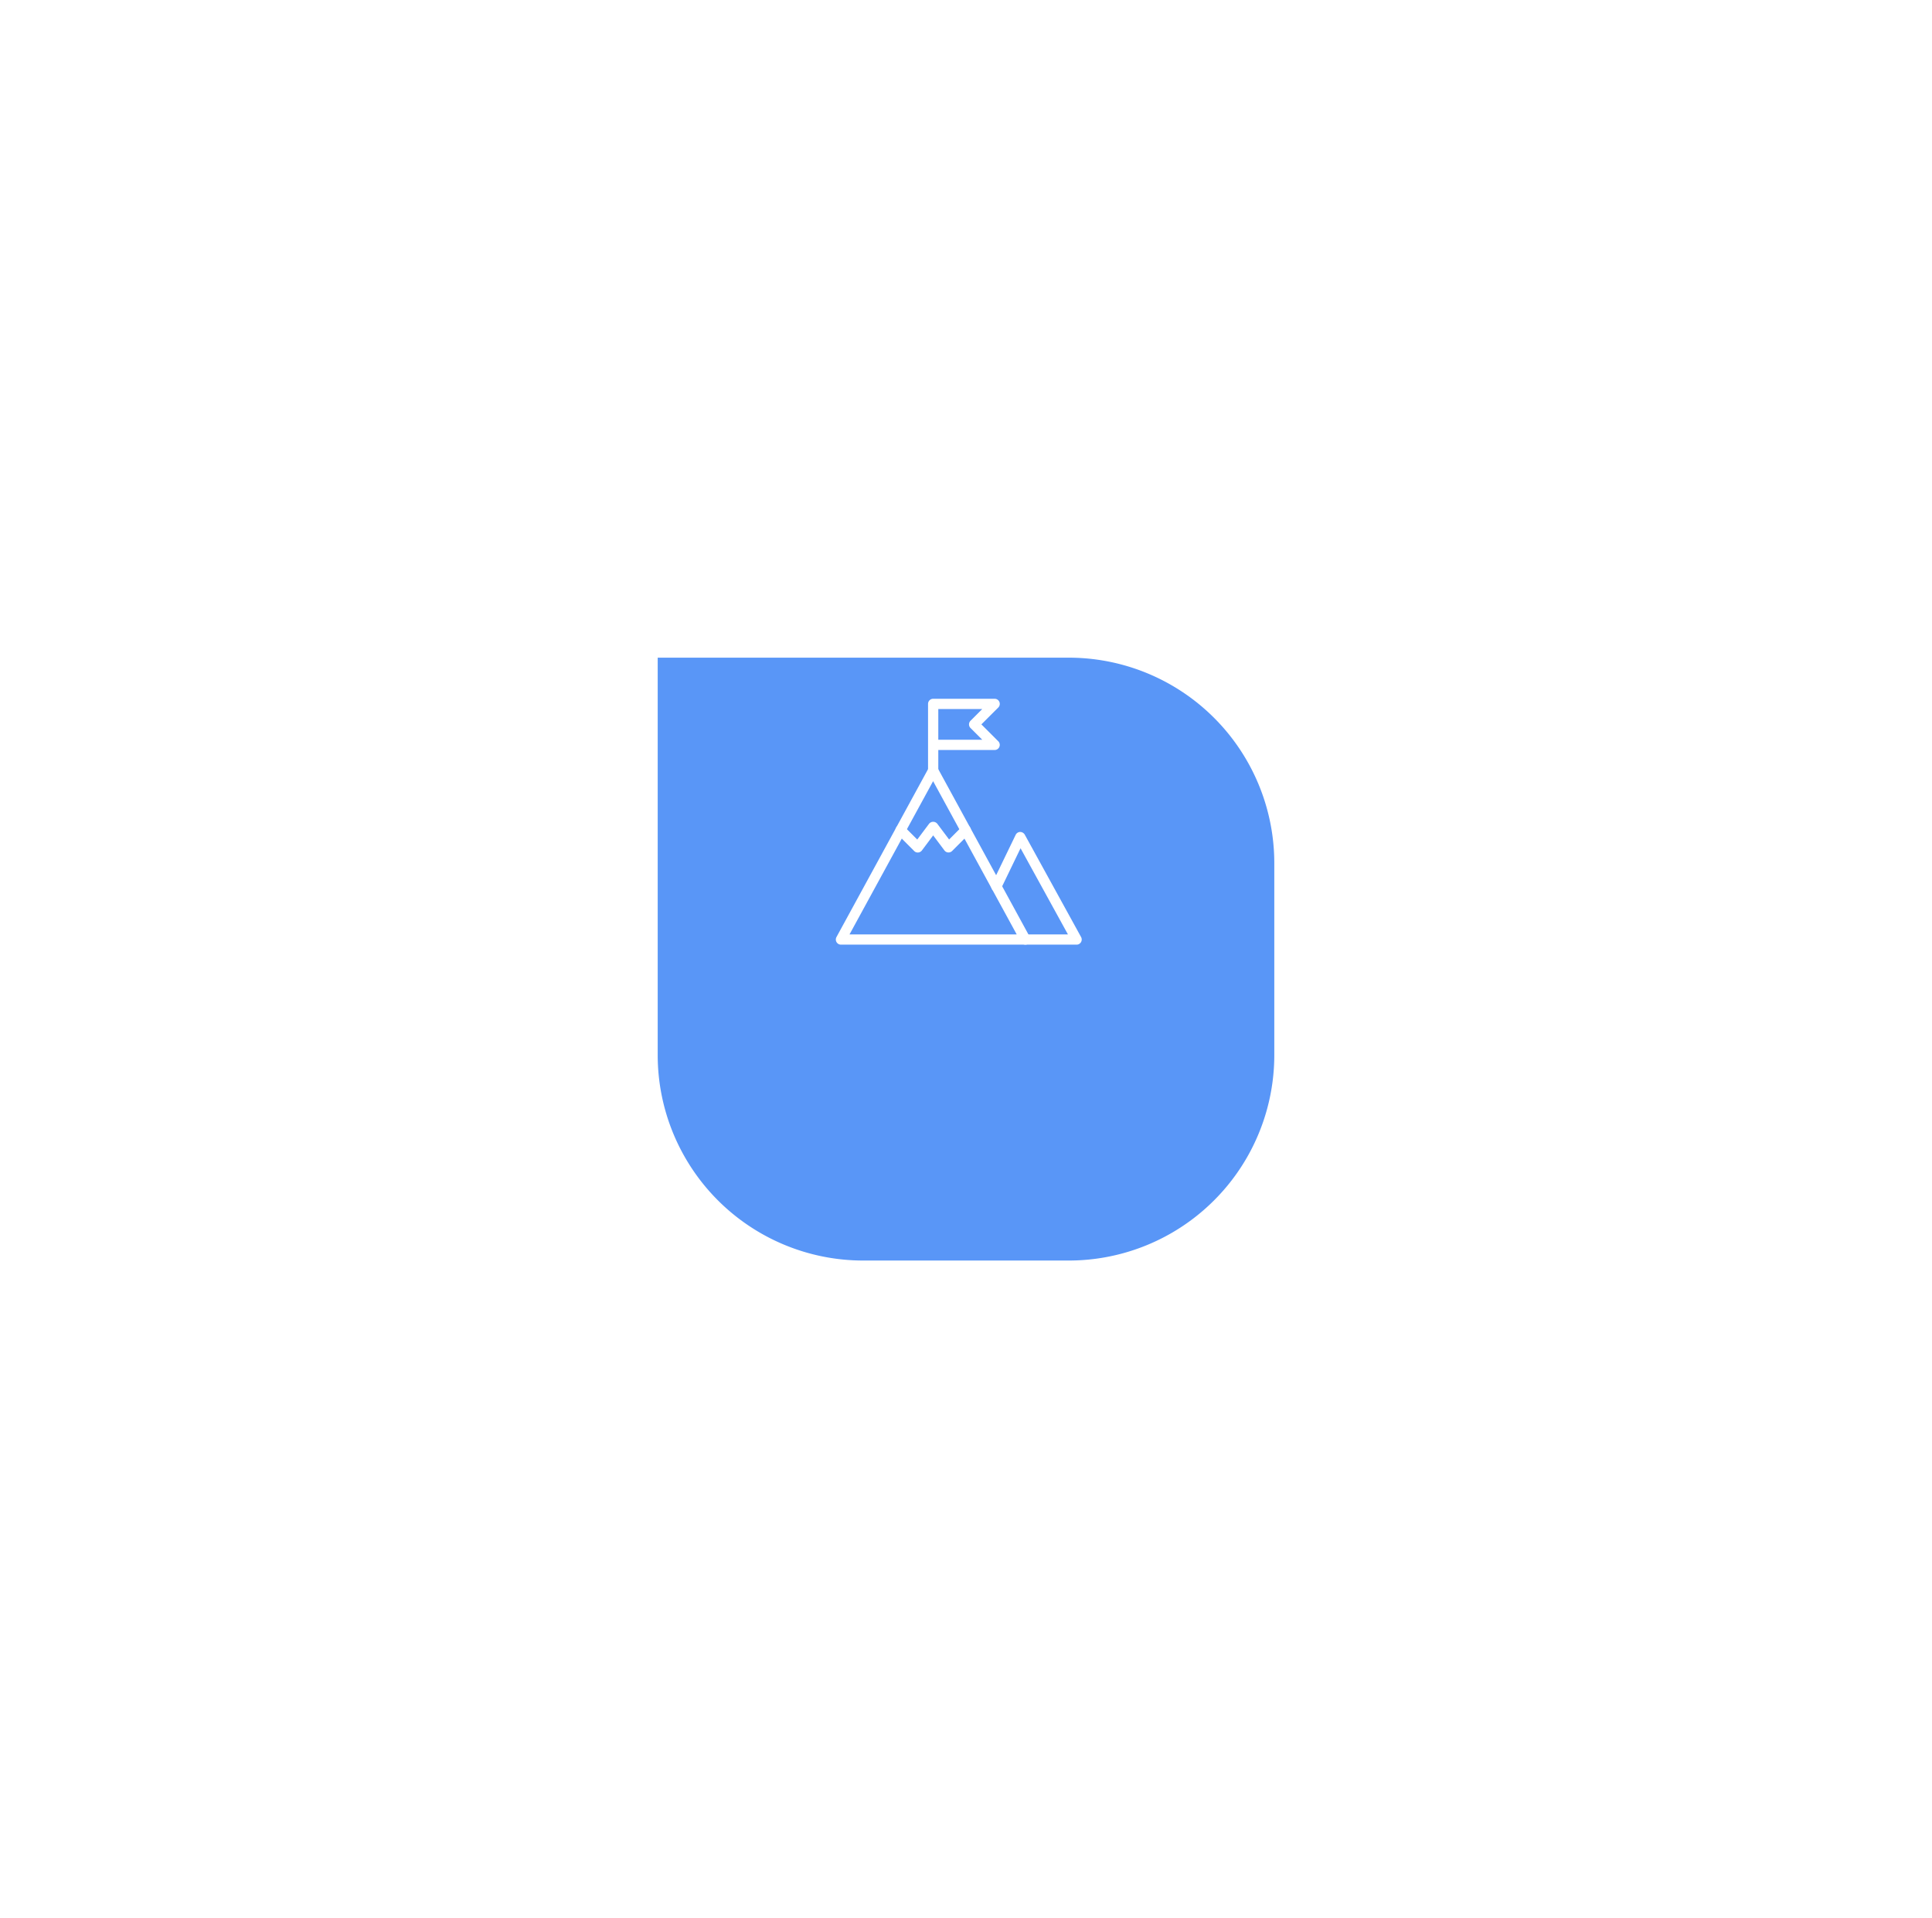 <svg xmlns="http://www.w3.org/2000/svg" xmlns:xlink="http://www.w3.org/1999/xlink" width="141" height="140" viewBox="0 0 141 140"><defs><style>.a{fill:#5996f7;}.b{fill:#fff;}.c{filter:url(#a);}</style><filter id="a" x="0" y="0" width="141" height="140" filterUnits="userSpaceOnUse"><feOffset dy="10" input="SourceAlpha"/><feGaussianBlur stdDeviation="16" result="b"/><feFlood flood-opacity="0.161"/><feComposite operator="in" in2="b"/><feComposite in="SourceGraphic"/></filter></defs><g transform="translate(12 -897)"><g transform="translate(-8174 802)"><g class="c" transform="matrix(1, 0, 0, 1, 8162, 95)"><path class="a" d="M0,0H30A15,15,0,0,1,45,15V29A15,15,0,0,1,30,44H15A15,15,0,0,1,0,29V0A0,0,0,0,1,0,0Z" transform="translate(48 38)"/></g><g transform="translate(8223.496 143.588)"><path class="a" d="M381.116,225.2a1.062,1.062,0,0,1,.609,1.007c0,.067-1.279,3.883-2,5.669a7.925,7.925,0,0,1-4.994,4.832,8.462,8.462,0,0,1-8.57-2.149,8.566,8.566,0,0,1-1.346-1.8,8.478,8.478,0,0,1-1.061-4.192l.035-6.823a1.062,1.062,0,1,1,2.125.011l-.035,6.823a6.353,6.353,0,0,0,.789,3.14,6.46,6.46,0,0,0,1.013,1.351,6.37,6.37,0,0,0,6.413,1.606,5.775,5.775,0,0,0,3.638-3.546c.6-1.454,1.873-5.009,1.873-5.022a1.064,1.064,0,0,1,1.514-.912Z" transform="translate(-363.751 -214.342)"/><path class="a" d="M375.6,217.547a1.06,1.06,0,0,1,.612.965l-.024,9.909a.9.9,0,0,1,0,.1,4.517,4.517,0,0,1-9.013-.353l-.129-8.868a1.062,1.062,0,0,1,2.125-.03l.128,8.868a2.392,2.392,0,0,0,4.769.23l.024-9.858a1.062,1.062,0,0,1,1.065-1.059A1.042,1.042,0,0,1,375.6,217.547Z" transform="translate(-363.333 -214.754)"/><path class="a" d="M371.715,215.158a1.064,1.064,0,0,1,.612.964l-.007,8.831a1.063,1.063,0,0,1-2.126,0l.007-8.832a1.063,1.063,0,0,1,1.514-.961Z" transform="translate(-362.932 -215.058)"/></g></g><g transform="translate(49 948)"><path class="b" d="M13.833,19.59H.374a.374.374,0,0,1-.328-.553L6.775,6.7a.389.389,0,0,1,.657,0l6.73,12.338a.374.374,0,0,1-.328.553ZM1,18.842H13.2L7.1,7.659Z" transform="translate(0 -1.645)"/><path class="b" d="M21.4,21.225H17.661a.374.374,0,0,1,0-.748h3.106l-3.458-6.288-1.425,2.949a.374.374,0,1,1-.673-.326l1.741-3.6A.375.375,0,0,1,17.278,13a.394.394,0,0,1,.337.194l4.112,7.477a.374.374,0,0,1-.328.554Z" transform="translate(-3.828 -3.28)"/><path class="b" d="M9.374,5.608A.374.374,0,0,1,9,5.234V.374A.374.374,0,0,1,9.374,0H13.86a.374.374,0,0,1,.265.639L12.893,1.869,14.124,3.1a.374.374,0,0,1-.264.639H9.748v1.5A.374.374,0,0,1,9.374,5.608Zm.374-2.617h3.21L12.1,2.134a.374.374,0,0,1,0-.529l.857-.858H9.748Z" transform="translate(-2.27)"/><path class="b" d="M9.693,14.246H9.666a.372.372,0,0,1-.272-.149L8.572,13l-.823,1.1a.376.376,0,0,1-.272.149.361.361,0,0,1-.291-.108L5.93,12.881a.374.374,0,0,1,.529-.529l.951.951.863-1.151a.387.387,0,0,1,.6,0L9.734,13.3l.951-.951a.374.374,0,1,1,.529.529L9.957,14.137a.373.373,0,0,1-.264.109Z" transform="translate(-1.468 -3.03)"/></g></g></svg>